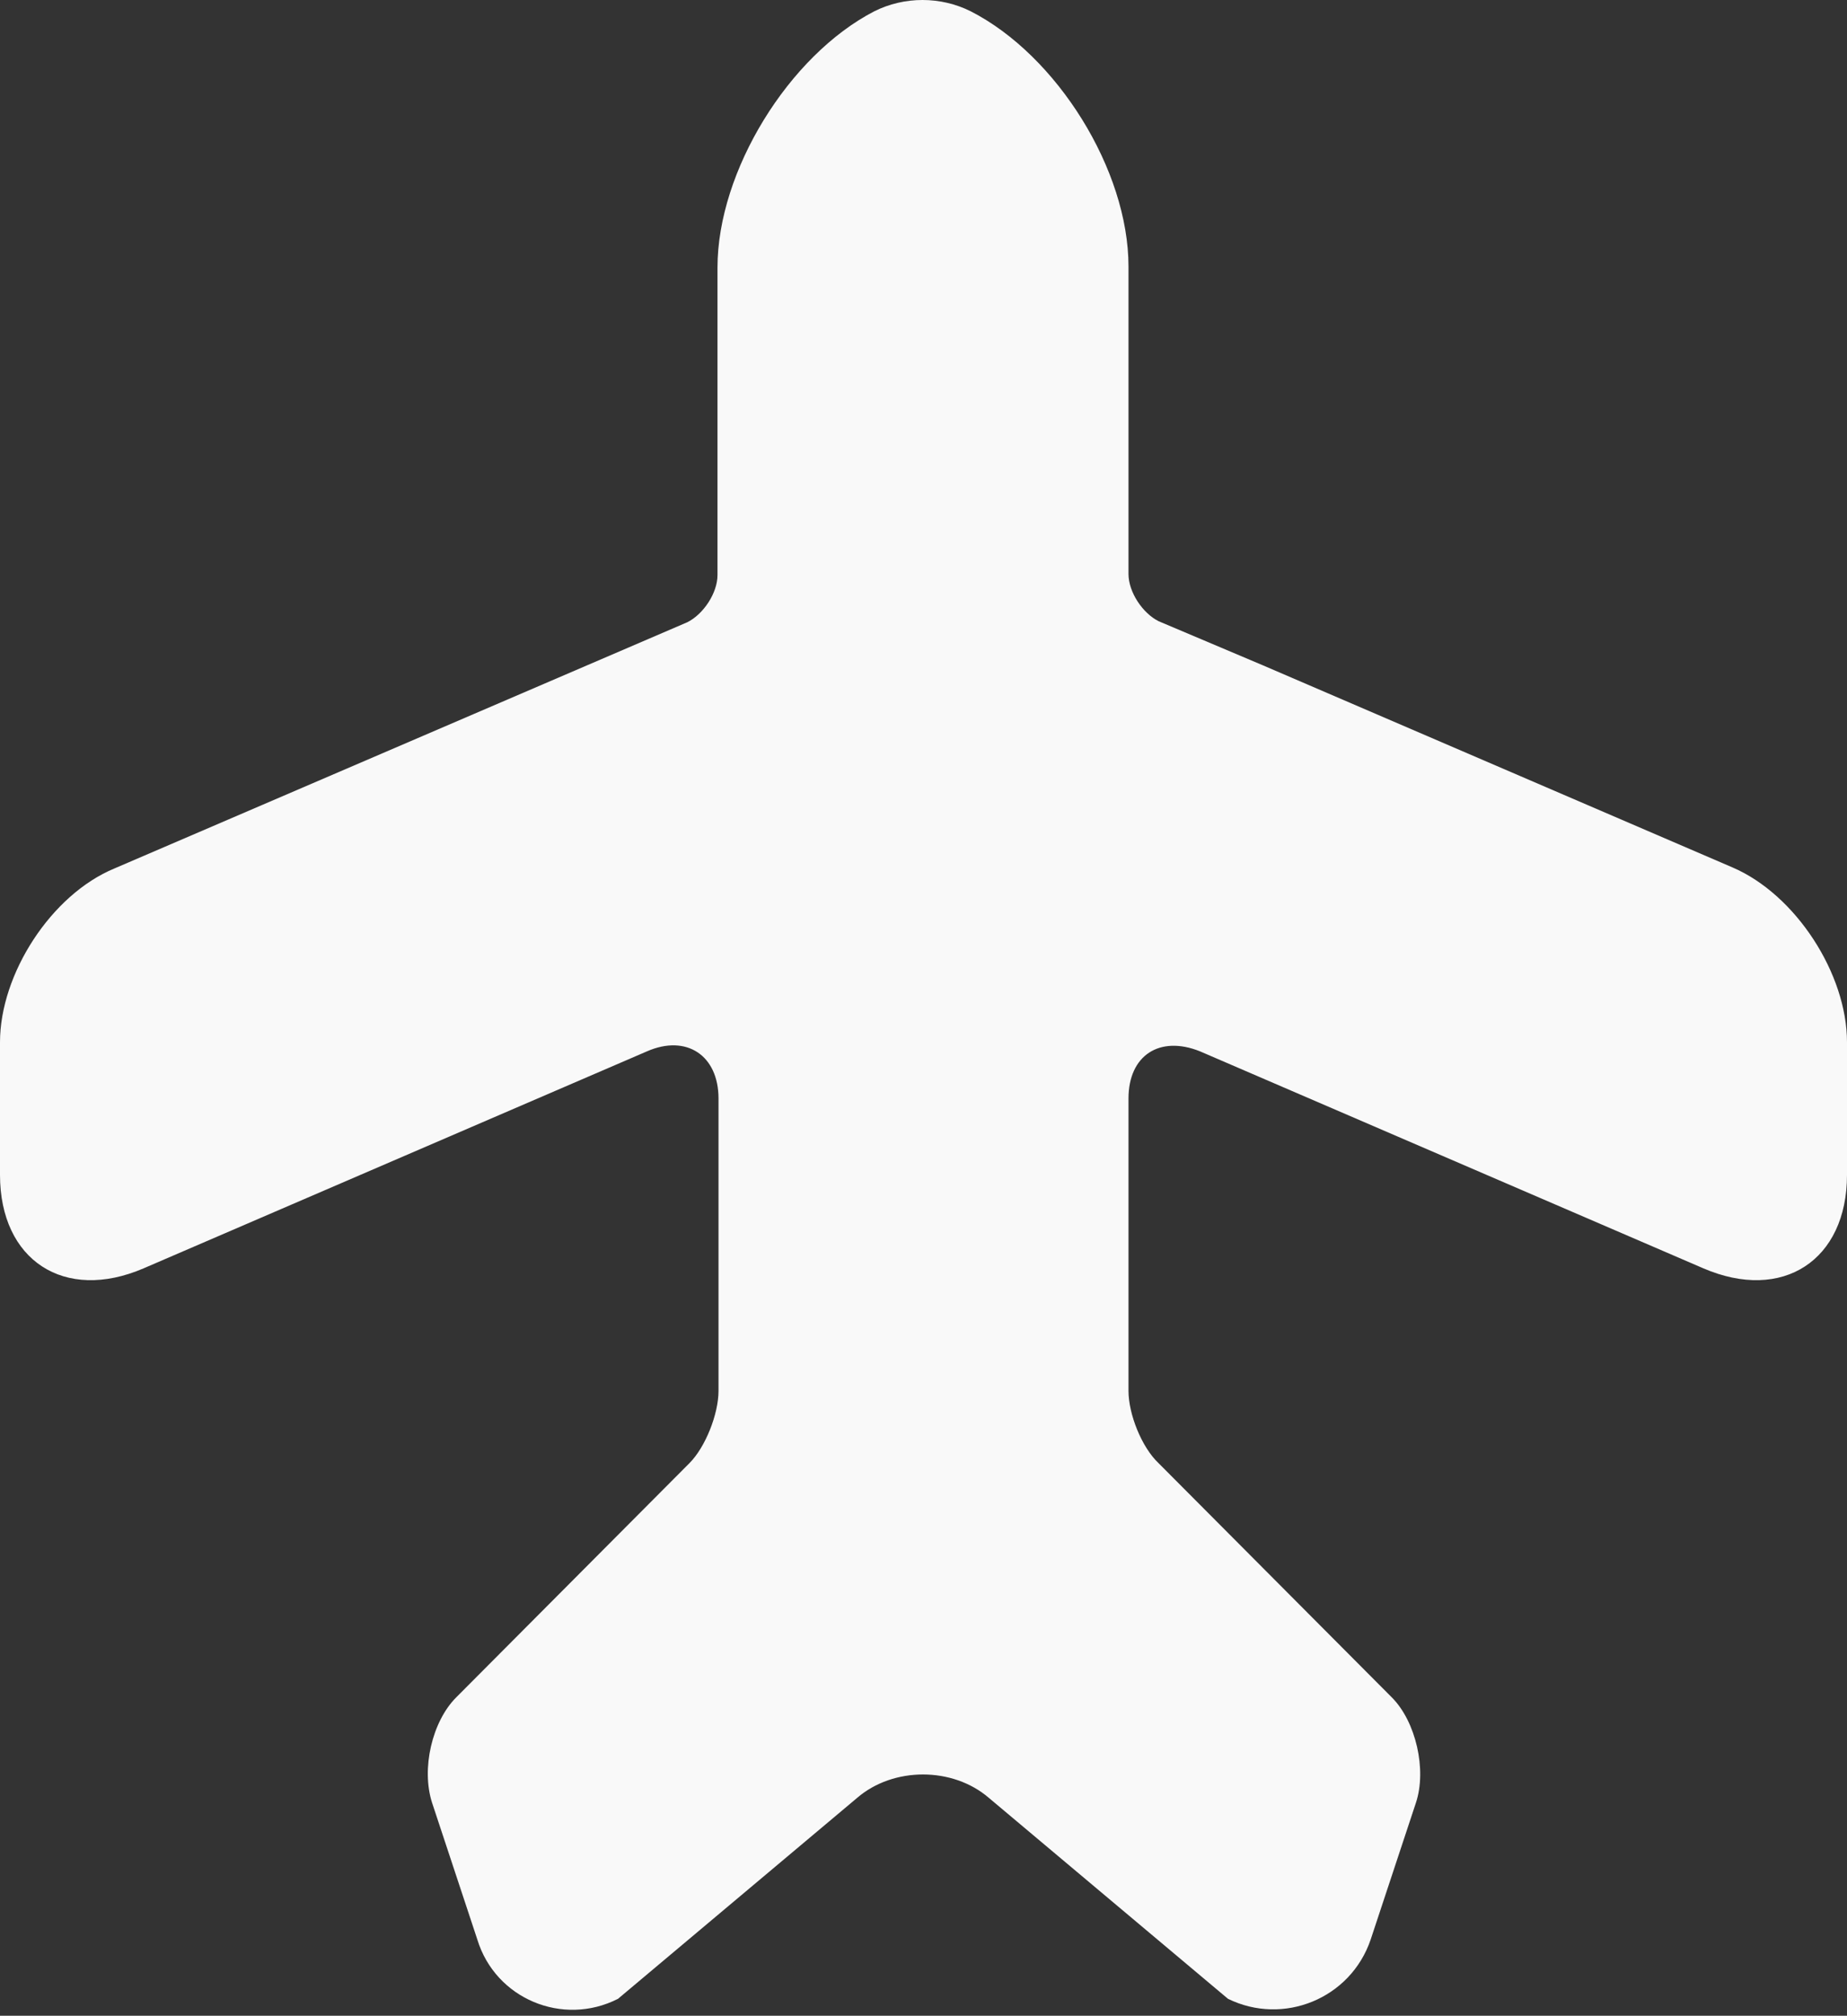 <svg width="164" height="179" viewBox="0 0 164 179" fill="none" xmlns="http://www.w3.org/2000/svg">
<rect x="0" y="0" width="164" height="179" fill="#333333" stroke="none"/>
<path d="M153.828 77.026L112.159 59.091L102.879 55.165C101.452 54.451 100.202 52.577 100.202 50.971V23.668C100.202 15.102 93.867 4.93 86.194 1.004C83.517 -0.335 80.305 -0.335 77.628 1.004C70.044 4.93 63.708 15.191 63.708 23.757V51.06C63.708 52.666 62.459 54.54 61.032 55.254L10.172 77.115C4.551 79.435 0 86.484 0 92.551V104.329C0 111.914 5.711 115.661 12.759 112.627L57.462 93.354C60.942 91.837 63.798 93.711 63.798 97.548V107.452V123.513C63.798 125.565 62.638 128.51 61.21 129.937L40.509 150.727C38.368 152.869 37.386 157.063 38.368 160.096L42.383 172.231C43.989 177.496 49.967 179.994 54.875 177.496L76.111 159.65C79.323 156.884 84.588 156.884 87.8 159.65L109.036 177.496C113.943 179.905 119.922 177.496 121.706 172.231L125.721 160.096C126.703 157.152 125.721 152.869 123.58 150.727L102.879 129.937C101.362 128.51 100.202 125.565 100.202 123.513V97.548C100.202 93.711 102.968 91.927 106.538 93.354L151.24 112.627C158.289 115.661 164 111.914 164 104.329V92.551C164 86.484 159.449 79.435 153.828 77.026Z" fill="#F9F9F9"/>
</svg>
